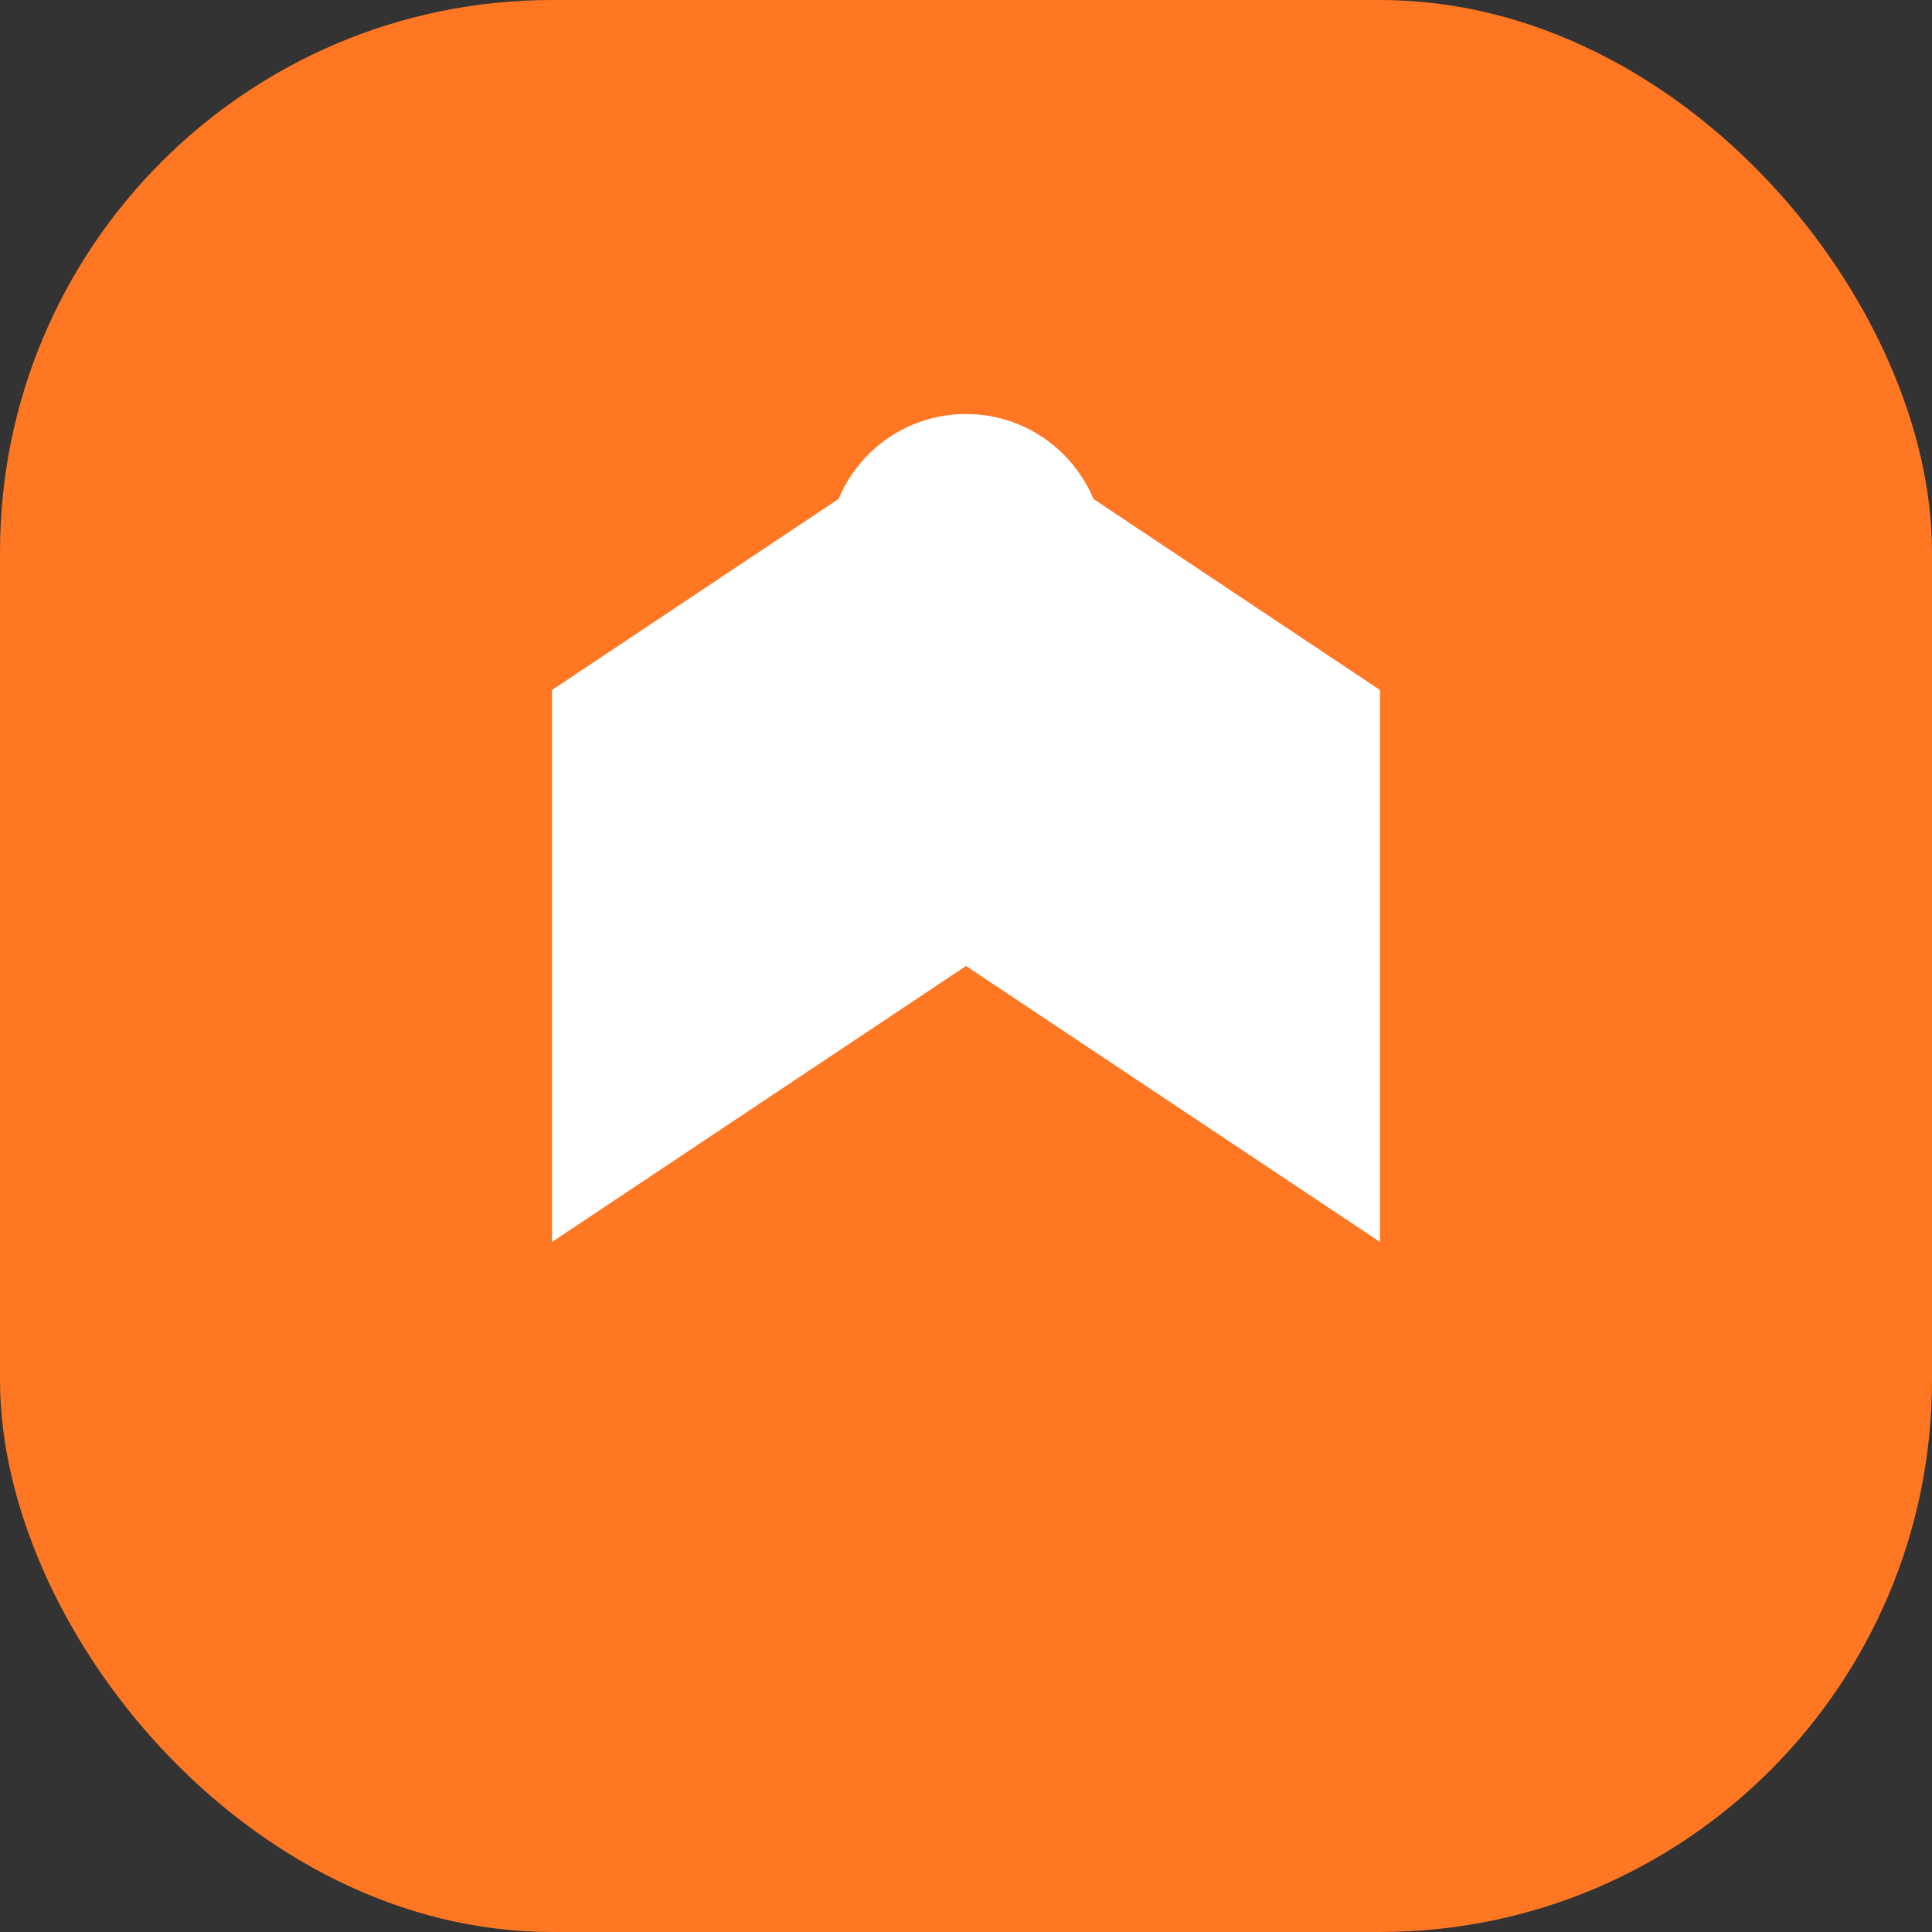 <svg width="28" height="28" viewBox="0 0 28 28" fill="none" xmlns="http://www.w3.org/2000/svg">
  <rect x="0" y="0" width="28" height="28" fill="#333333" stroke="none"/>
  <rect width="28" height="28" rx="8" fill="#FF7722"/>
  <path d="M8 10V18L14 14L20 18V10L14 6L8 10Z" fill="white"/>
  <circle cx="14" cy="8" r="2" fill="white"/>
</svg>
